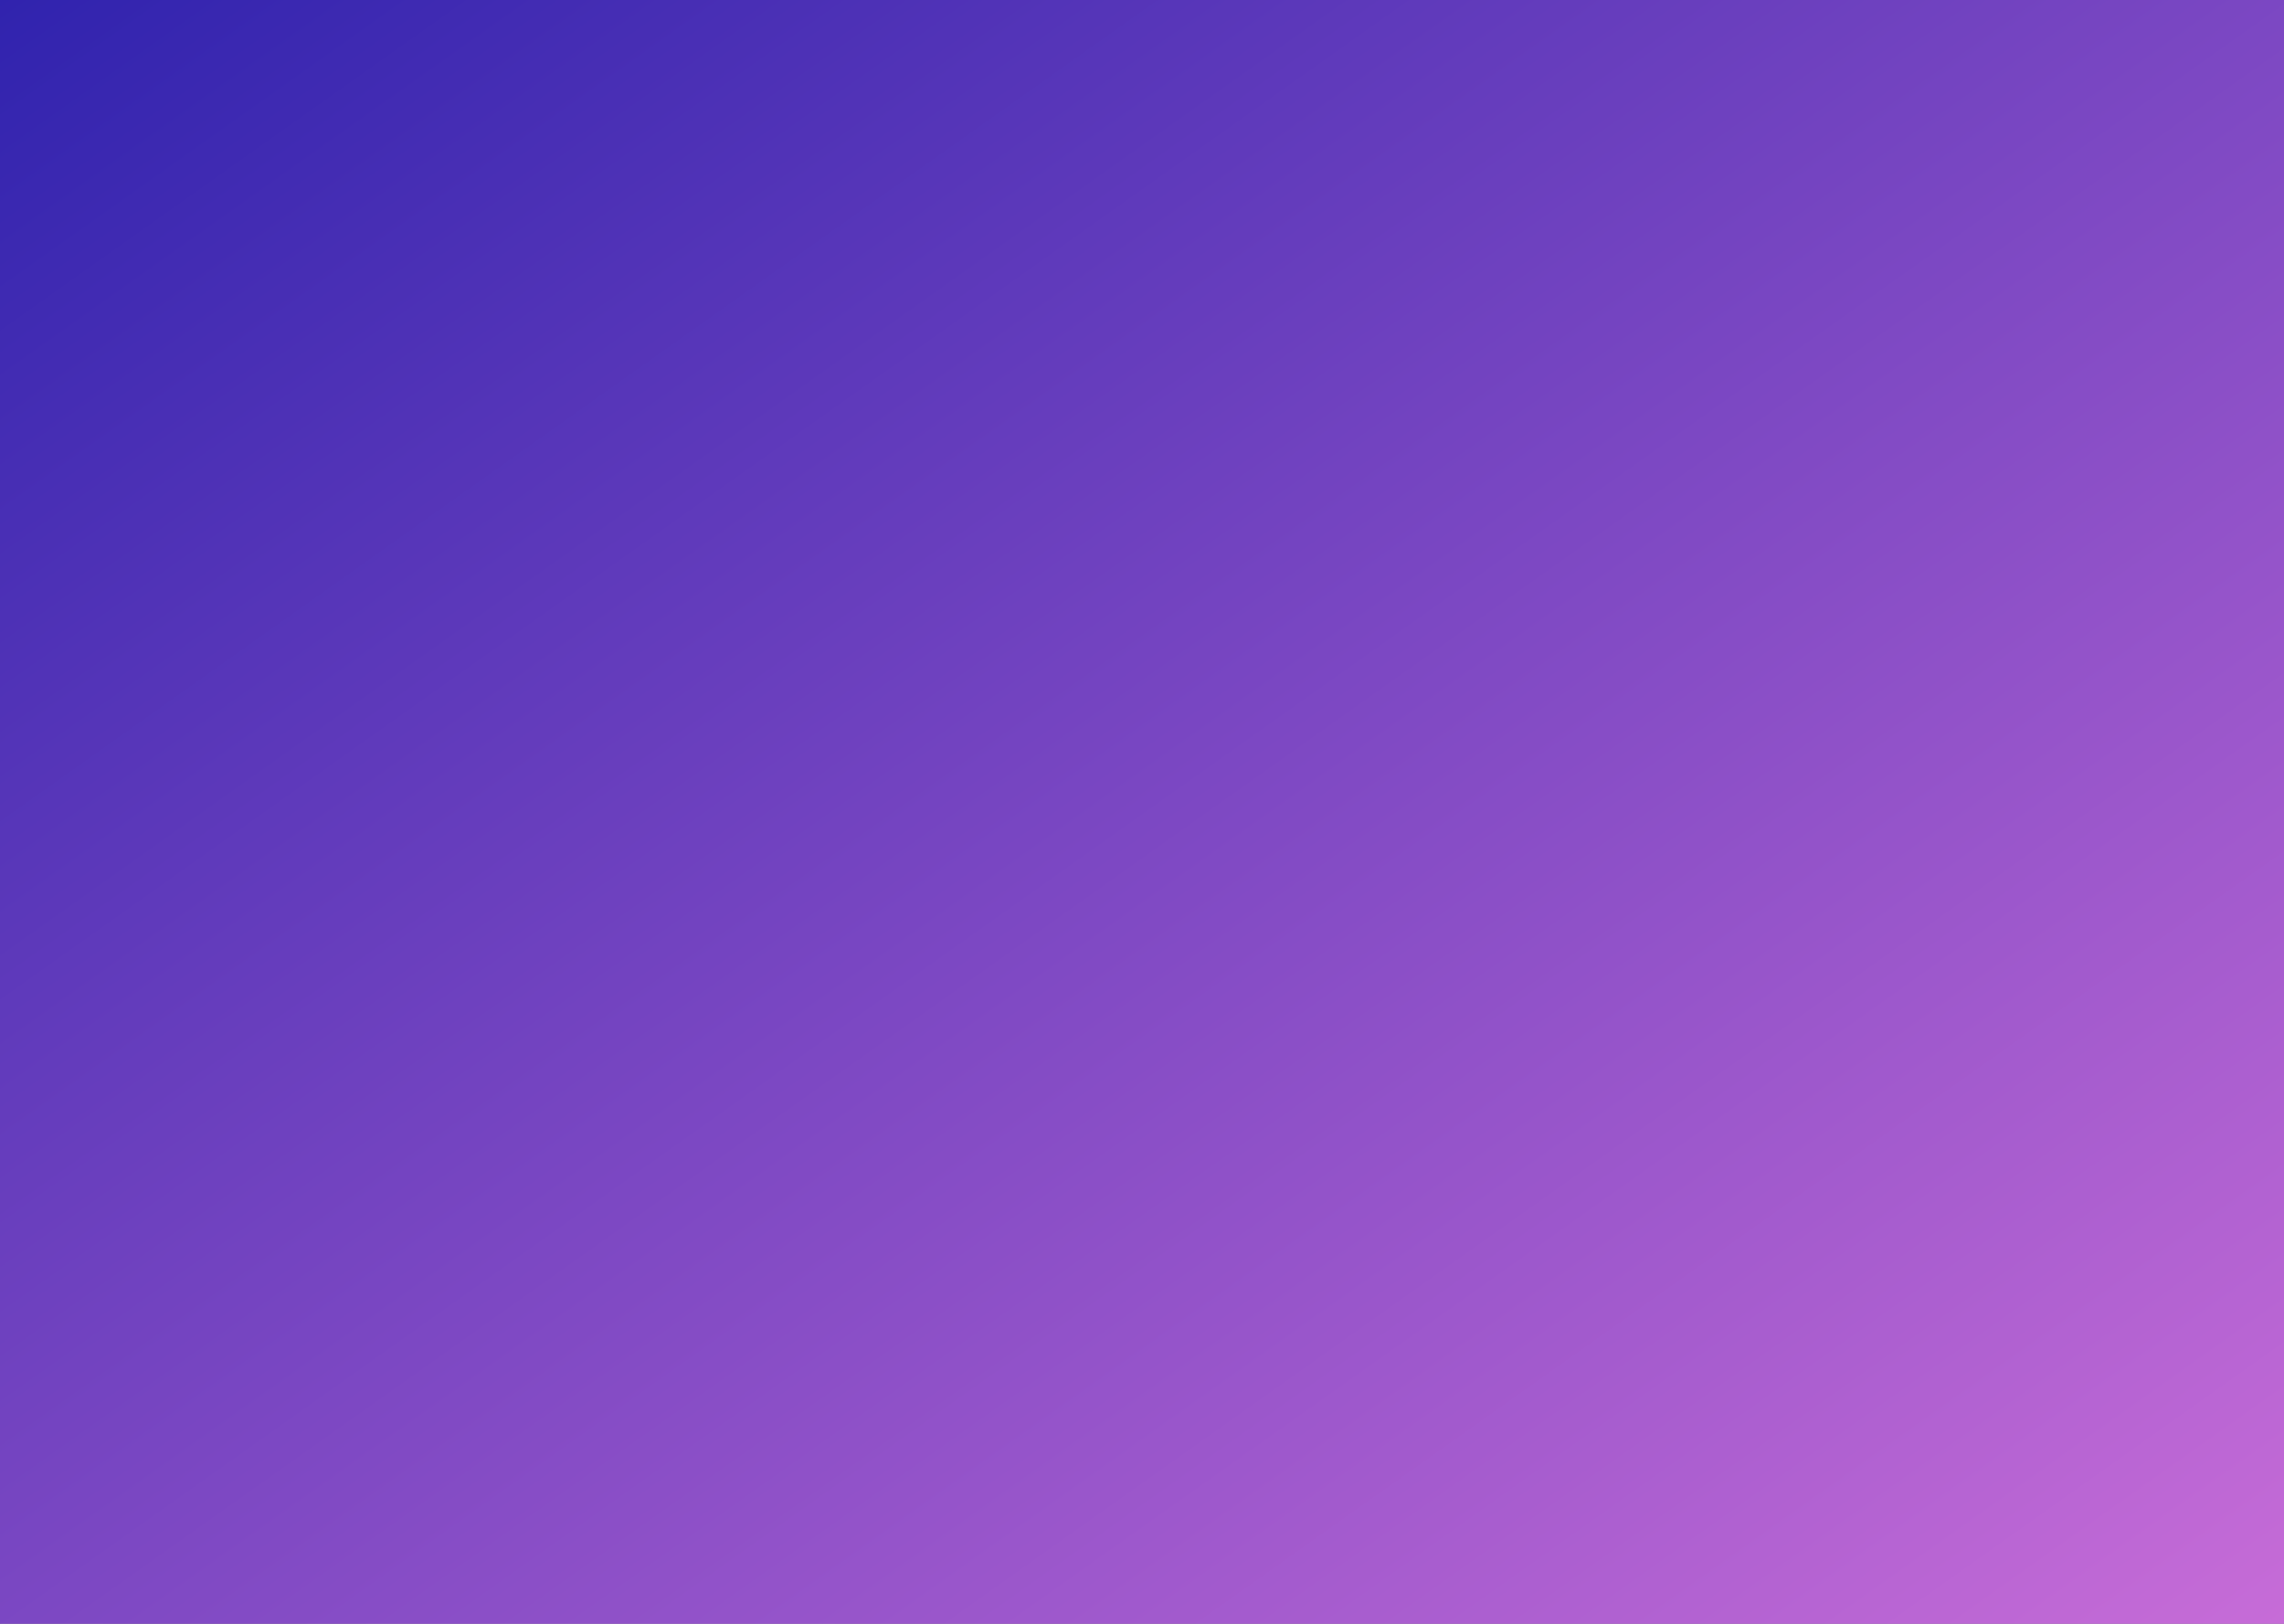 <?xml version="1.0" encoding="UTF-8" standalone="no"?>
<svg width="1440px" height="1024px" viewBox="0 0 1440 1024" version="1.1" xmlns="http://www.w3.org/2000/svg" xmlns:xlink="http://www.w3.org/1999/xlink">
    <rect x="0" y="0" width="1440" height="1024" fill="#808080" stroke="none"/>
    <!-- Generator: Sketch 3.8.1 (29687) - http://www.bohemiancoding.com/sketch -->
    <title>Background</title>
    <desc>Created with Sketch.</desc>
    <defs>
        <linearGradient x1="0%" y1="0%" x2="102%" y2="101%" id="linearGradient-1">
            <stop stop-color="#3023AE" offset="0%"></stop>
            <stop stop-color="#C96DD8" offset="100%"></stop>
        </linearGradient>
    </defs>
    <g id="Page-1" stroke="none" stroke-width="1" fill="none" fill-rule="evenodd">
        <g id="Wave-Mockup-Title-Alt-2">
            <g id="Background" transform="translate(-11, -132)">
                <g id="Wave" opacity="0.152" stroke="#FFFFFF" fill="#D8D8D8">
                    <path d="M13.351,1063.191 C45.094,963.538 45.267,883.59 109.435,865.063 C173.604,846.536 225.191,984.694 327.639,972.449 C430.086,960.204 397.168,824.091 486.713,819.969 C576.259,815.846 619.827,893.874 692.728,955.642 C765.63,1017.41 752.44,1082.92 801.106,1086.348 C849.773,1089.776 863.325,948.593 892.791,865.063 C922.258,781.533 957.713,628.511 1010.935,599.293 C1064.157,570.076 1173.632,882.181 1199.883,904.303 C1226.133,926.425 1322.921,856.867 1340.801,846.809 C1358.681,836.751 1409.028,780.004 1453.448,904.303 C1497.867,1028.603 1452.09,1161.462 1452.09,1161.462 L16.726,1156.12 C16.726,1156.12 -18.391,1162.844 13.351,1063.191 Z" id="Path-42" fill-opacity="0.3"></path>
                    <path d="M17.283,1030.343 C49.025,897.849 49.198,791.553 113.367,766.92 C177.535,742.288 229.123,925.977 331.57,909.696 C434.018,893.416 401.1,712.445 490.645,706.964 C580.19,701.484 623.759,805.226 696.66,887.351 C769.561,969.475 756.372,1056.574 805.038,1061.131 C853.704,1065.689 867.256,877.978 896.723,766.92 C926.19,655.863 961.644,452.411 1014.866,413.564 C1068.088,374.717 1177.564,789.68 1203.814,819.092 C1230.065,848.505 1326.853,756.023 1344.733,742.65 C1362.613,729.278 1412.96,653.829 1457.379,819.092 C1501.799,984.356 1456.021,1161 1456.021,1161 L20.657,1153.897 C20.657,1153.897 -14.459,1162.837 17.283,1030.343 Z" id="Path-42" fill-opacity="0.2"></path>
                    <path d="M18.283,999.069 C50.025,832.833 50.198,699.467 114.367,668.561 C178.535,637.656 230.123,868.124 332.57,847.697 C435.018,827.271 402.1,600.213 491.645,593.337 C581.19,586.46 624.759,716.623 697.66,819.661 C770.561,922.7 757.372,1031.98 806.038,1037.698 C854.704,1043.416 868.256,807.901 897.723,668.561 C927.19,529.221 962.644,273.957 1015.866,225.217 C1069.088,176.477 1178.564,697.117 1204.814,734.02 C1231.065,770.923 1327.853,654.889 1345.733,638.111 C1363.613,621.332 1413.96,526.669 1458.379,734.02 C1502.799,941.37 1457.021,1163 1457.021,1163 L21.657,1154.089 C21.657,1154.089 -13.459,1165.305 18.283,999.069 Z" id="Path-42" fill-opacity="0.1"></path>
                    <path d="M20.283,961.22 C52.025,755.589 52.198,590.618 116.367,552.388 C180.535,514.158 232.123,799.244 334.57,773.976 C437.018,748.709 404.1,467.843 493.645,459.337 C583.19,450.831 626.759,611.84 699.66,739.296 C772.561,866.753 759.372,1001.931 808.038,1009.004 C856.704,1016.077 870.256,724.749 899.723,552.388 C929.19,380.027 964.644,64.269 1017.866,3.979 C1071.088,-56.311 1180.564,587.711 1206.814,633.359 C1233.065,679.008 1329.853,535.476 1347.733,514.721 C1365.613,493.967 1415.96,376.87 1460.379,633.359 C1504.799,889.848 1459.021,1164 1459.021,1164 L23.657,1152.977 C23.657,1152.977 -11.459,1166.851 20.283,961.22 Z" id="Path-42" fill-opacity="0.05"></path>
                </g>
                <rect id="gradient-#08" fill="url(#linearGradient-1)" style="mix-blend-mode: color;" x="11" y="132" width="1440" height="1024"></rect>
            </g>
        </g>
    </g>
</svg>